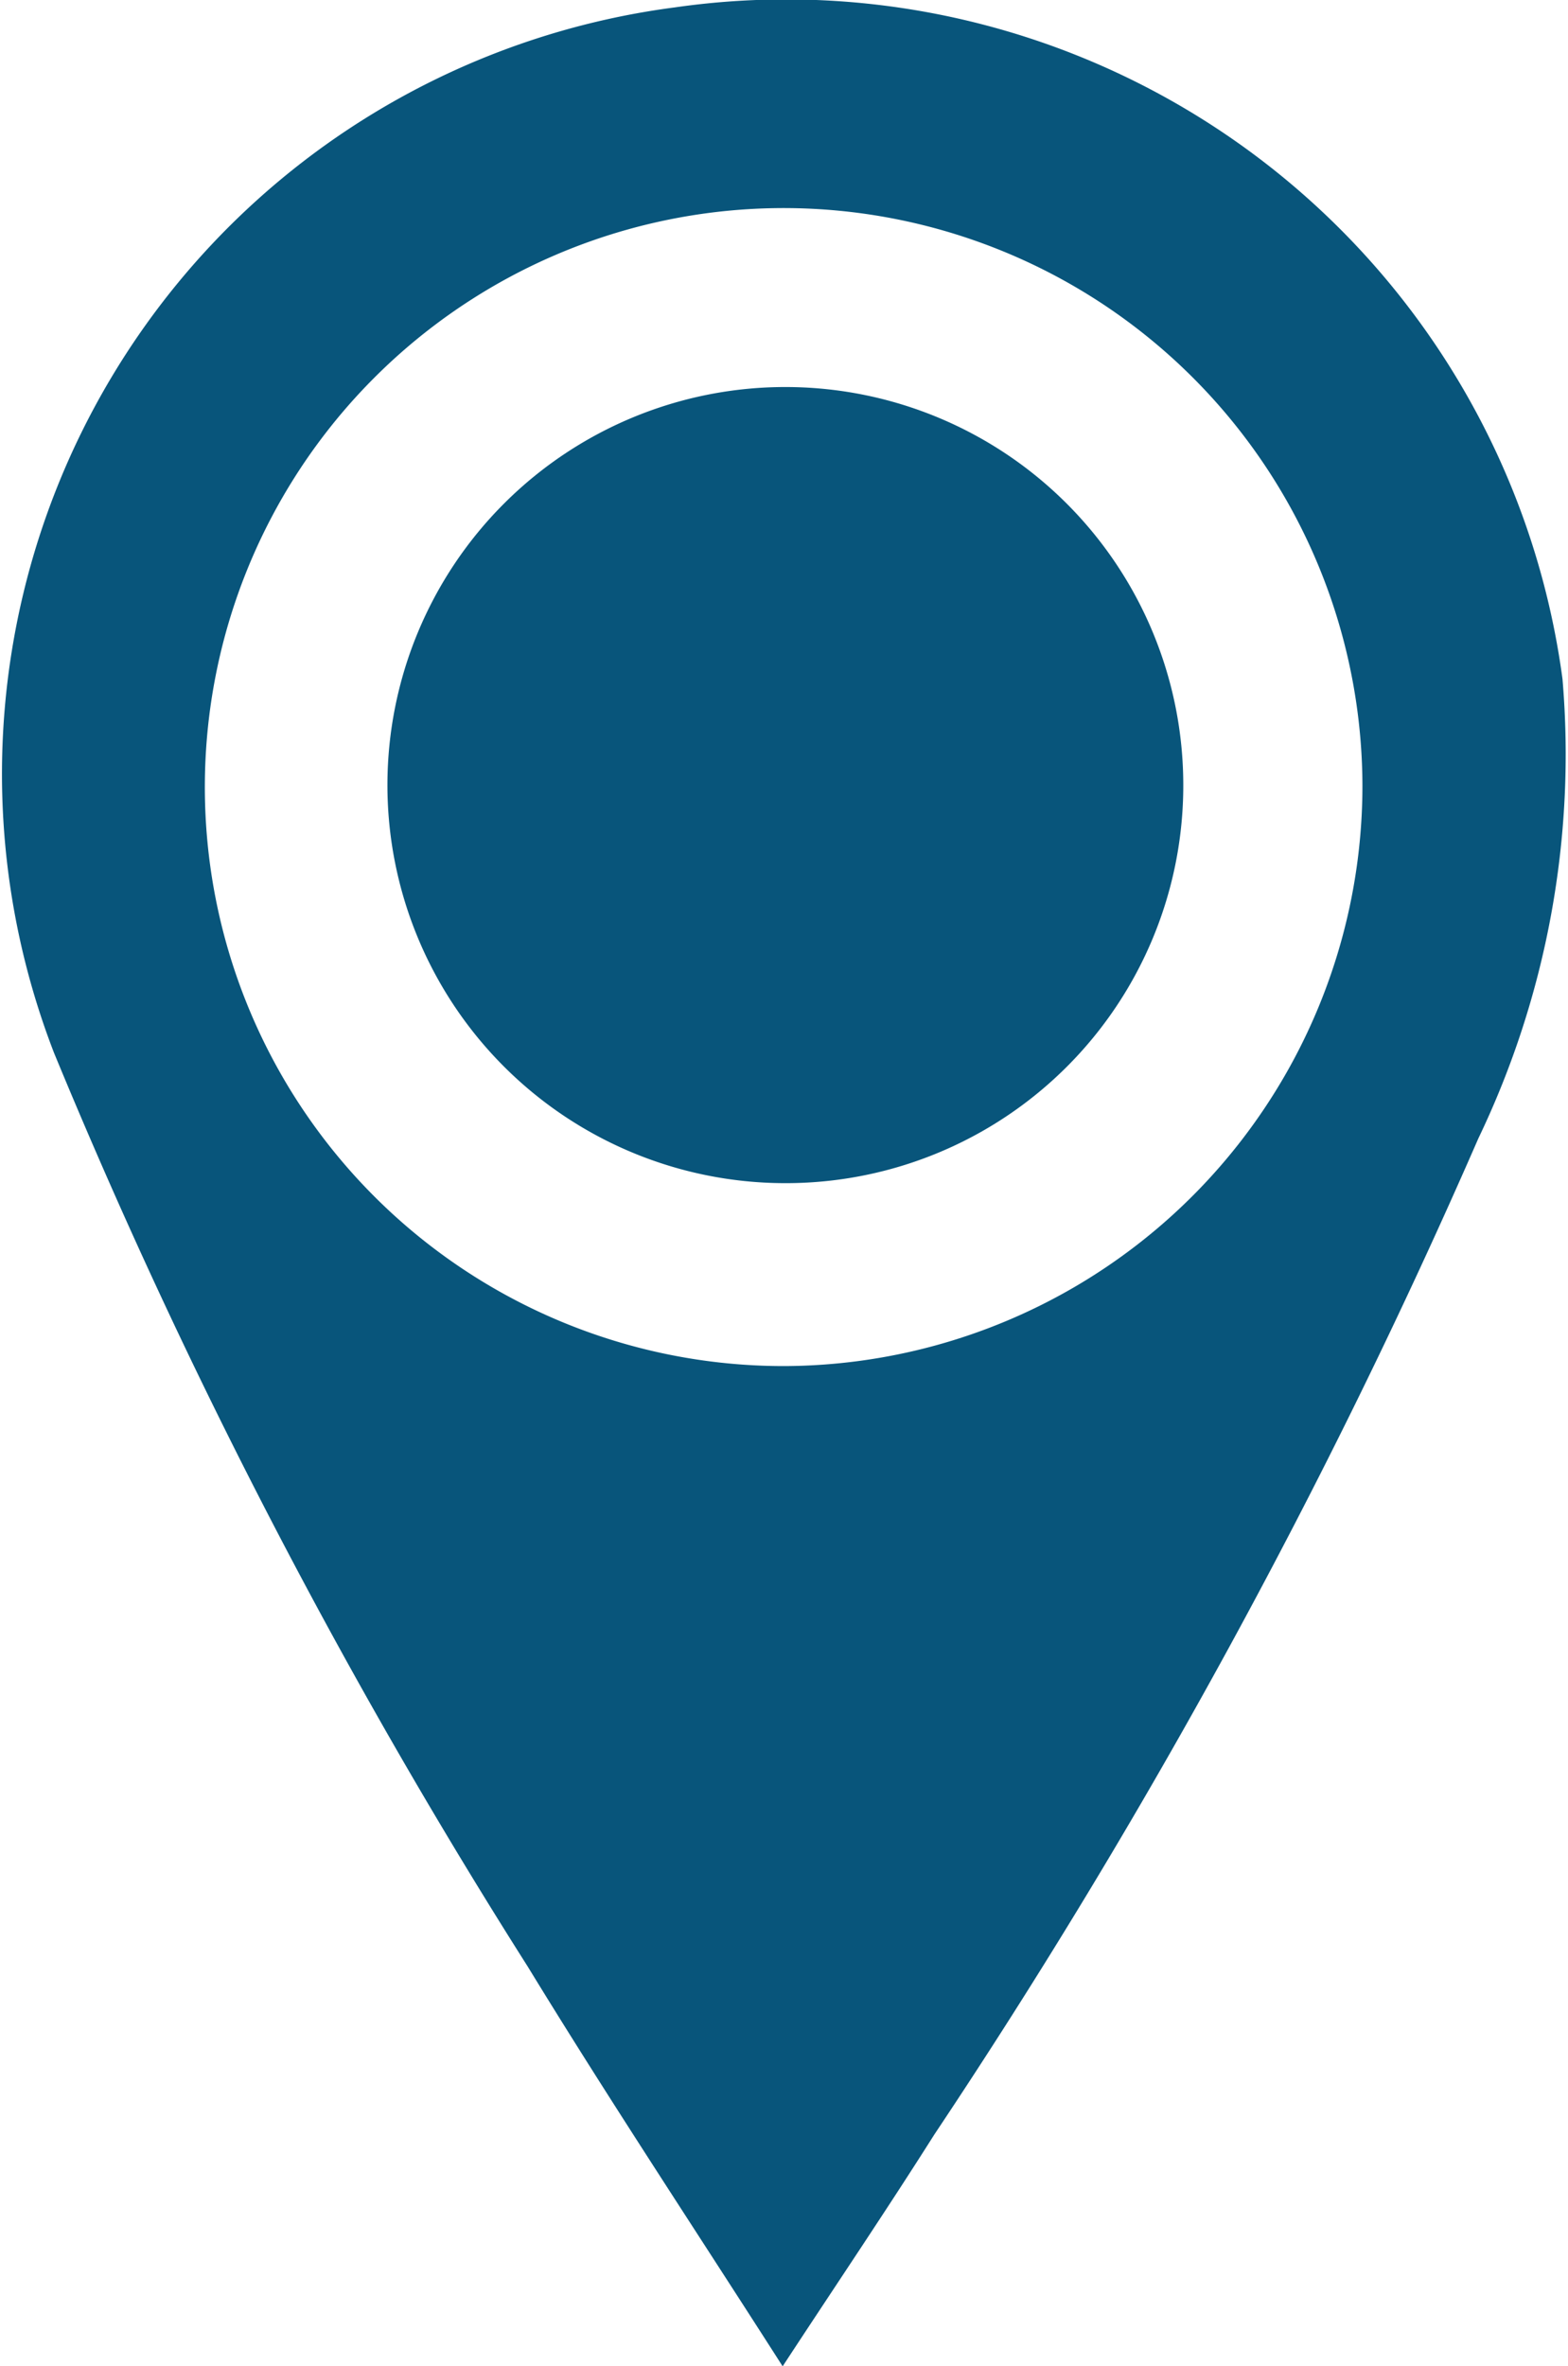 <svg xmlns="http://www.w3.org/2000/svg" width="17.338" height="26.156" viewBox="0 0 17.338 26.156">
  <g id="Group_71" data-name="Group 71" transform="translate(-795.264 -536.595)">
    <path id="Path_169" data-name="Path 169" d="M803.918,562.751c-.97-1.516-1.922-2.951-2.819-4.419a65.393,65.393,0,0,1-5.238-10.1,8.545,8.545,0,0,1,6.863-11.555,8.66,8.66,0,0,1,9.817,7.423,9.813,9.813,0,0,1-.93,5.078,70.9,70.9,0,0,1-6.015,11.01C805.069,561.021,804.515,561.84,803.918,562.751Zm6.411-17.476a6.4,6.4,0,1,0-6.387,6.42A6.417,6.417,0,0,0,810.329,545.275Z" transform="translate(0)" fill="#08557b"/>
    <path id="Path_170" data-name="Path 170" d="M828.46,574.534a4.4,4.4,0,1,1,4.418-4.405A4.395,4.395,0,0,1,828.46,574.534Z" transform="translate(-24.53 -24.861)" fill="#08557b"/>
  </g>
</svg>
